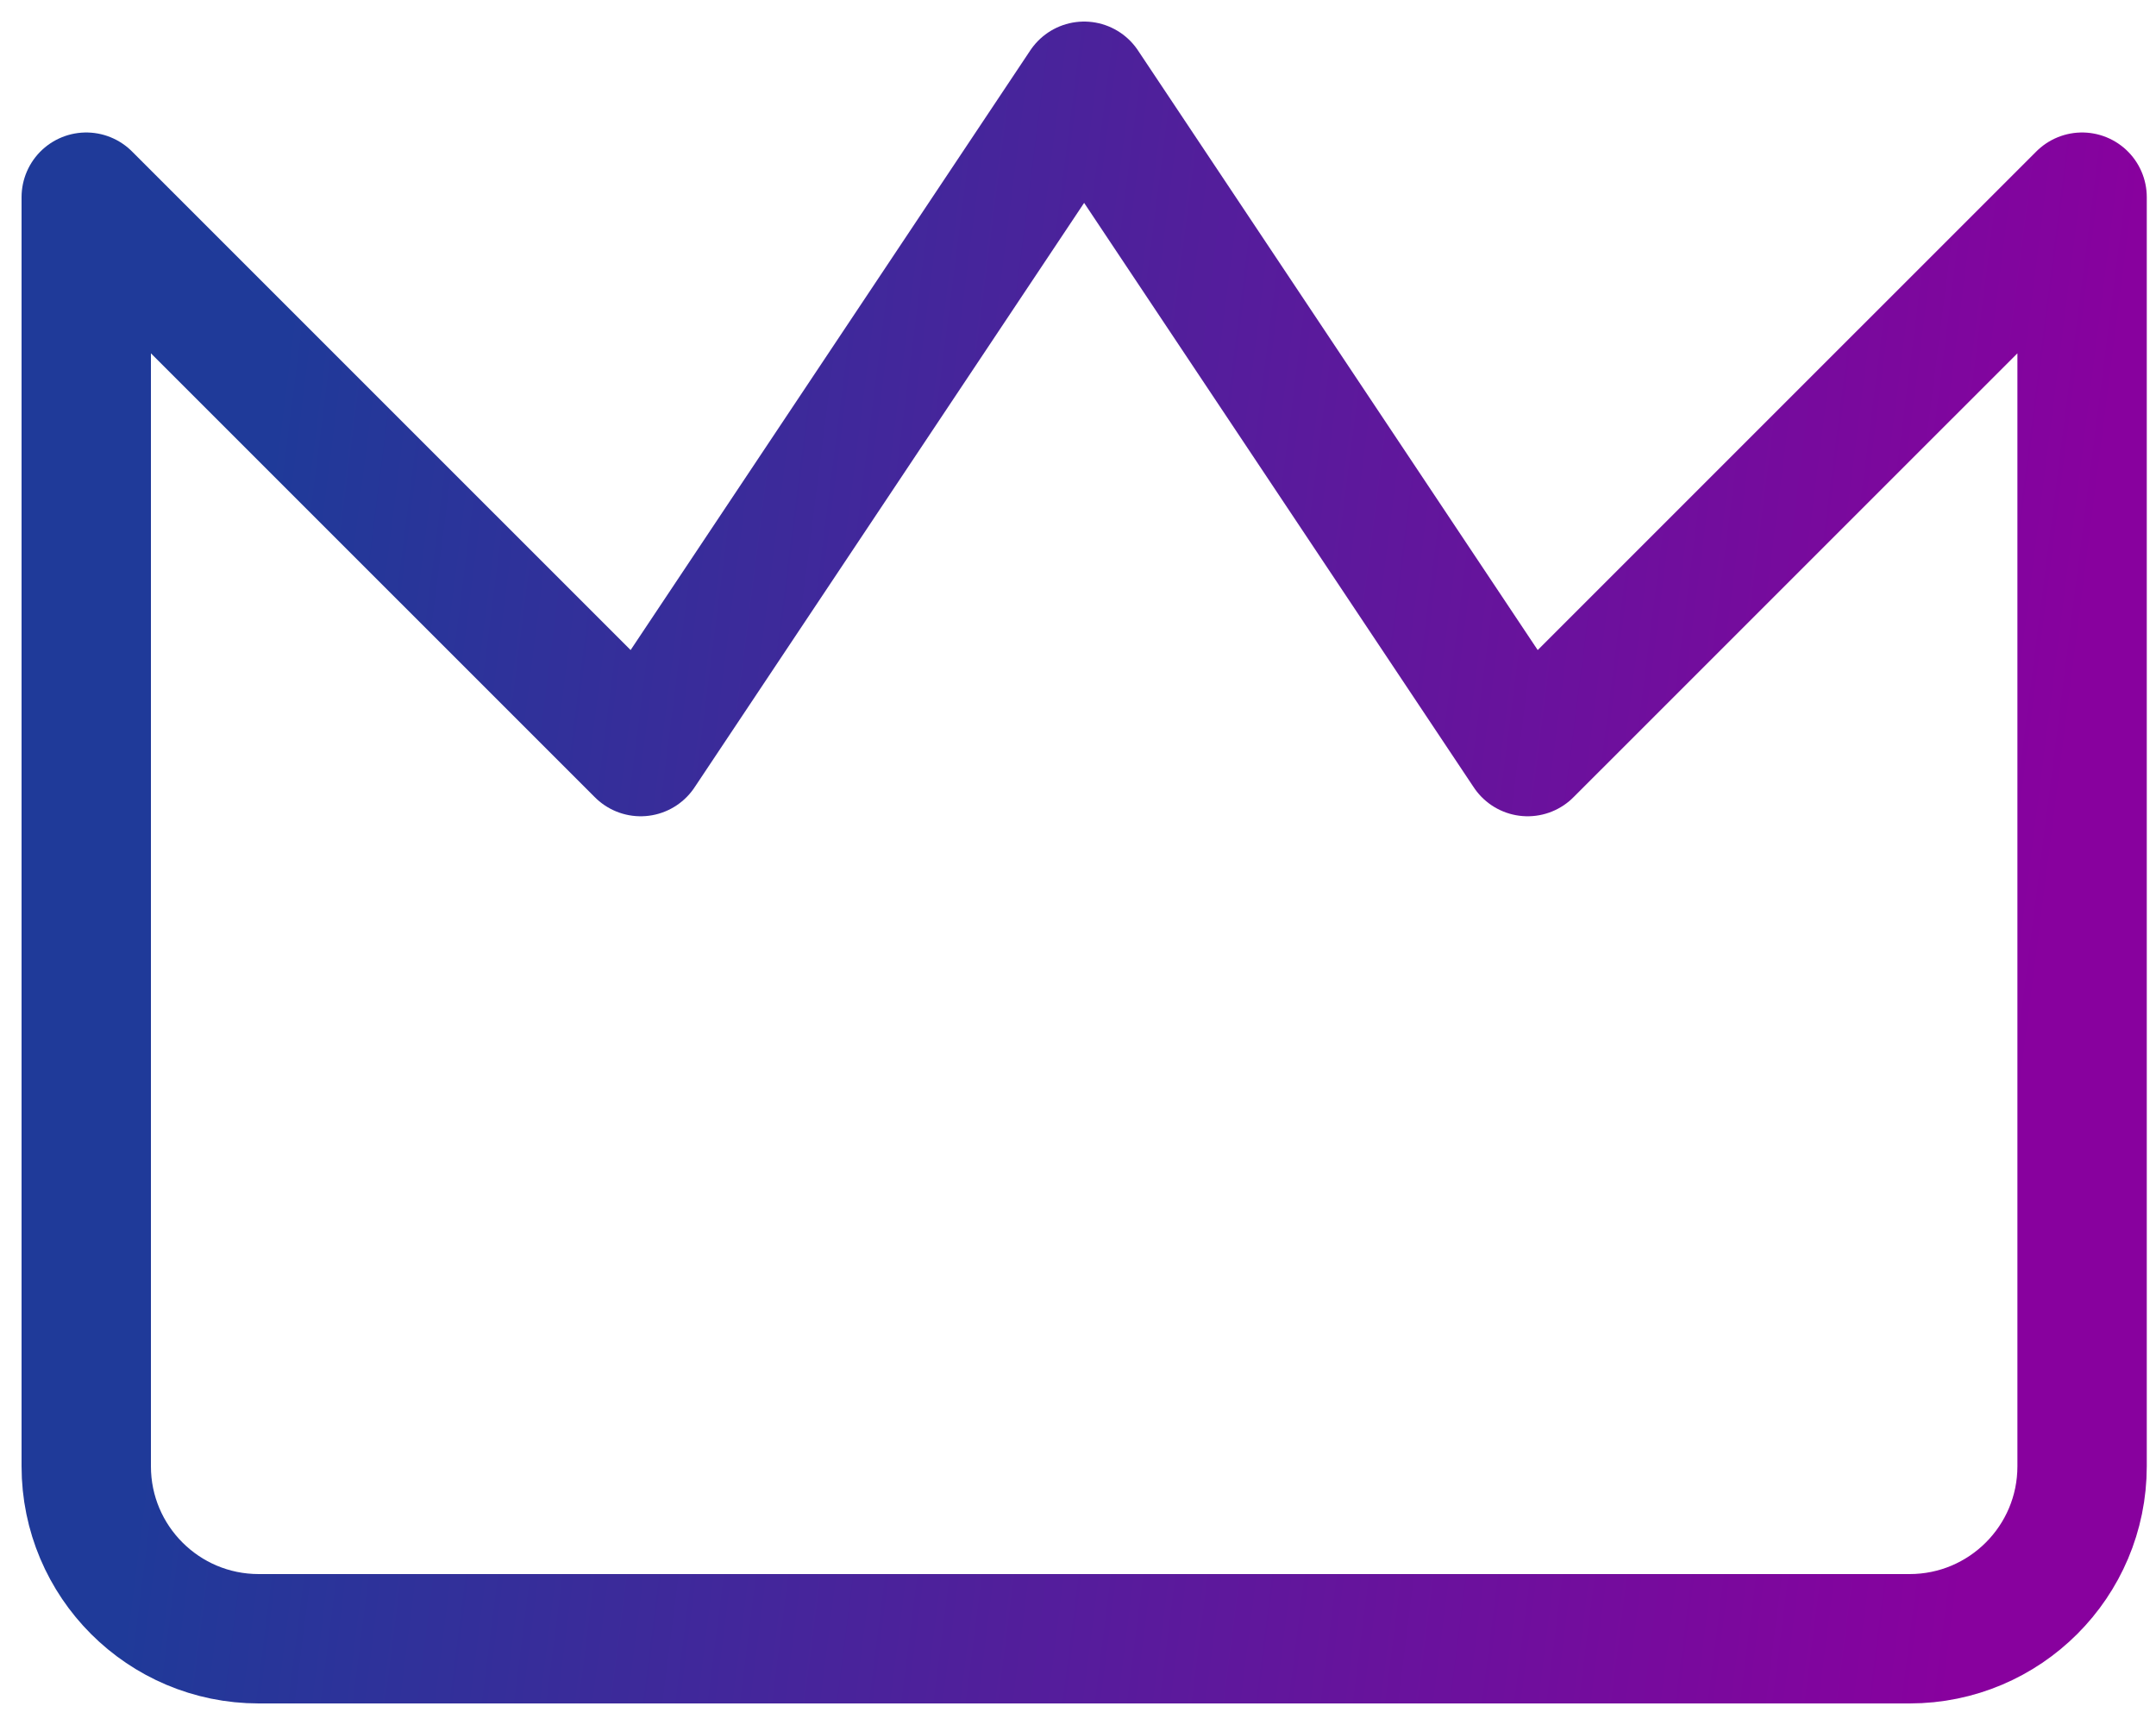 <svg width="25" height="20" viewBox="0 0 25 20" fill="none" xmlns="http://www.w3.org/2000/svg">
<path d="M1 17V2.286L7.429 8.714L12.571 1L17.714 8.714L24.143 2.286V17C24.143 18.105 23.247 19 22.143 19H3C1.895 19 1 18.105 1 17Z" stroke="url(#paint0_linear_322_6509)" stroke-width="1.5" stroke-linecap="round" stroke-linejoin="round"/>
<defs>
<linearGradient id="paint0_linear_322_6509" x1="1" y1="22.016" x2="21.973" y2="24.683" gradientUnits="userSpaceOnUse">
<stop stop-color="#1F3A99"/>
<stop offset="1" stop-color="#88019E"/>
</linearGradient>
</defs>
</svg>
